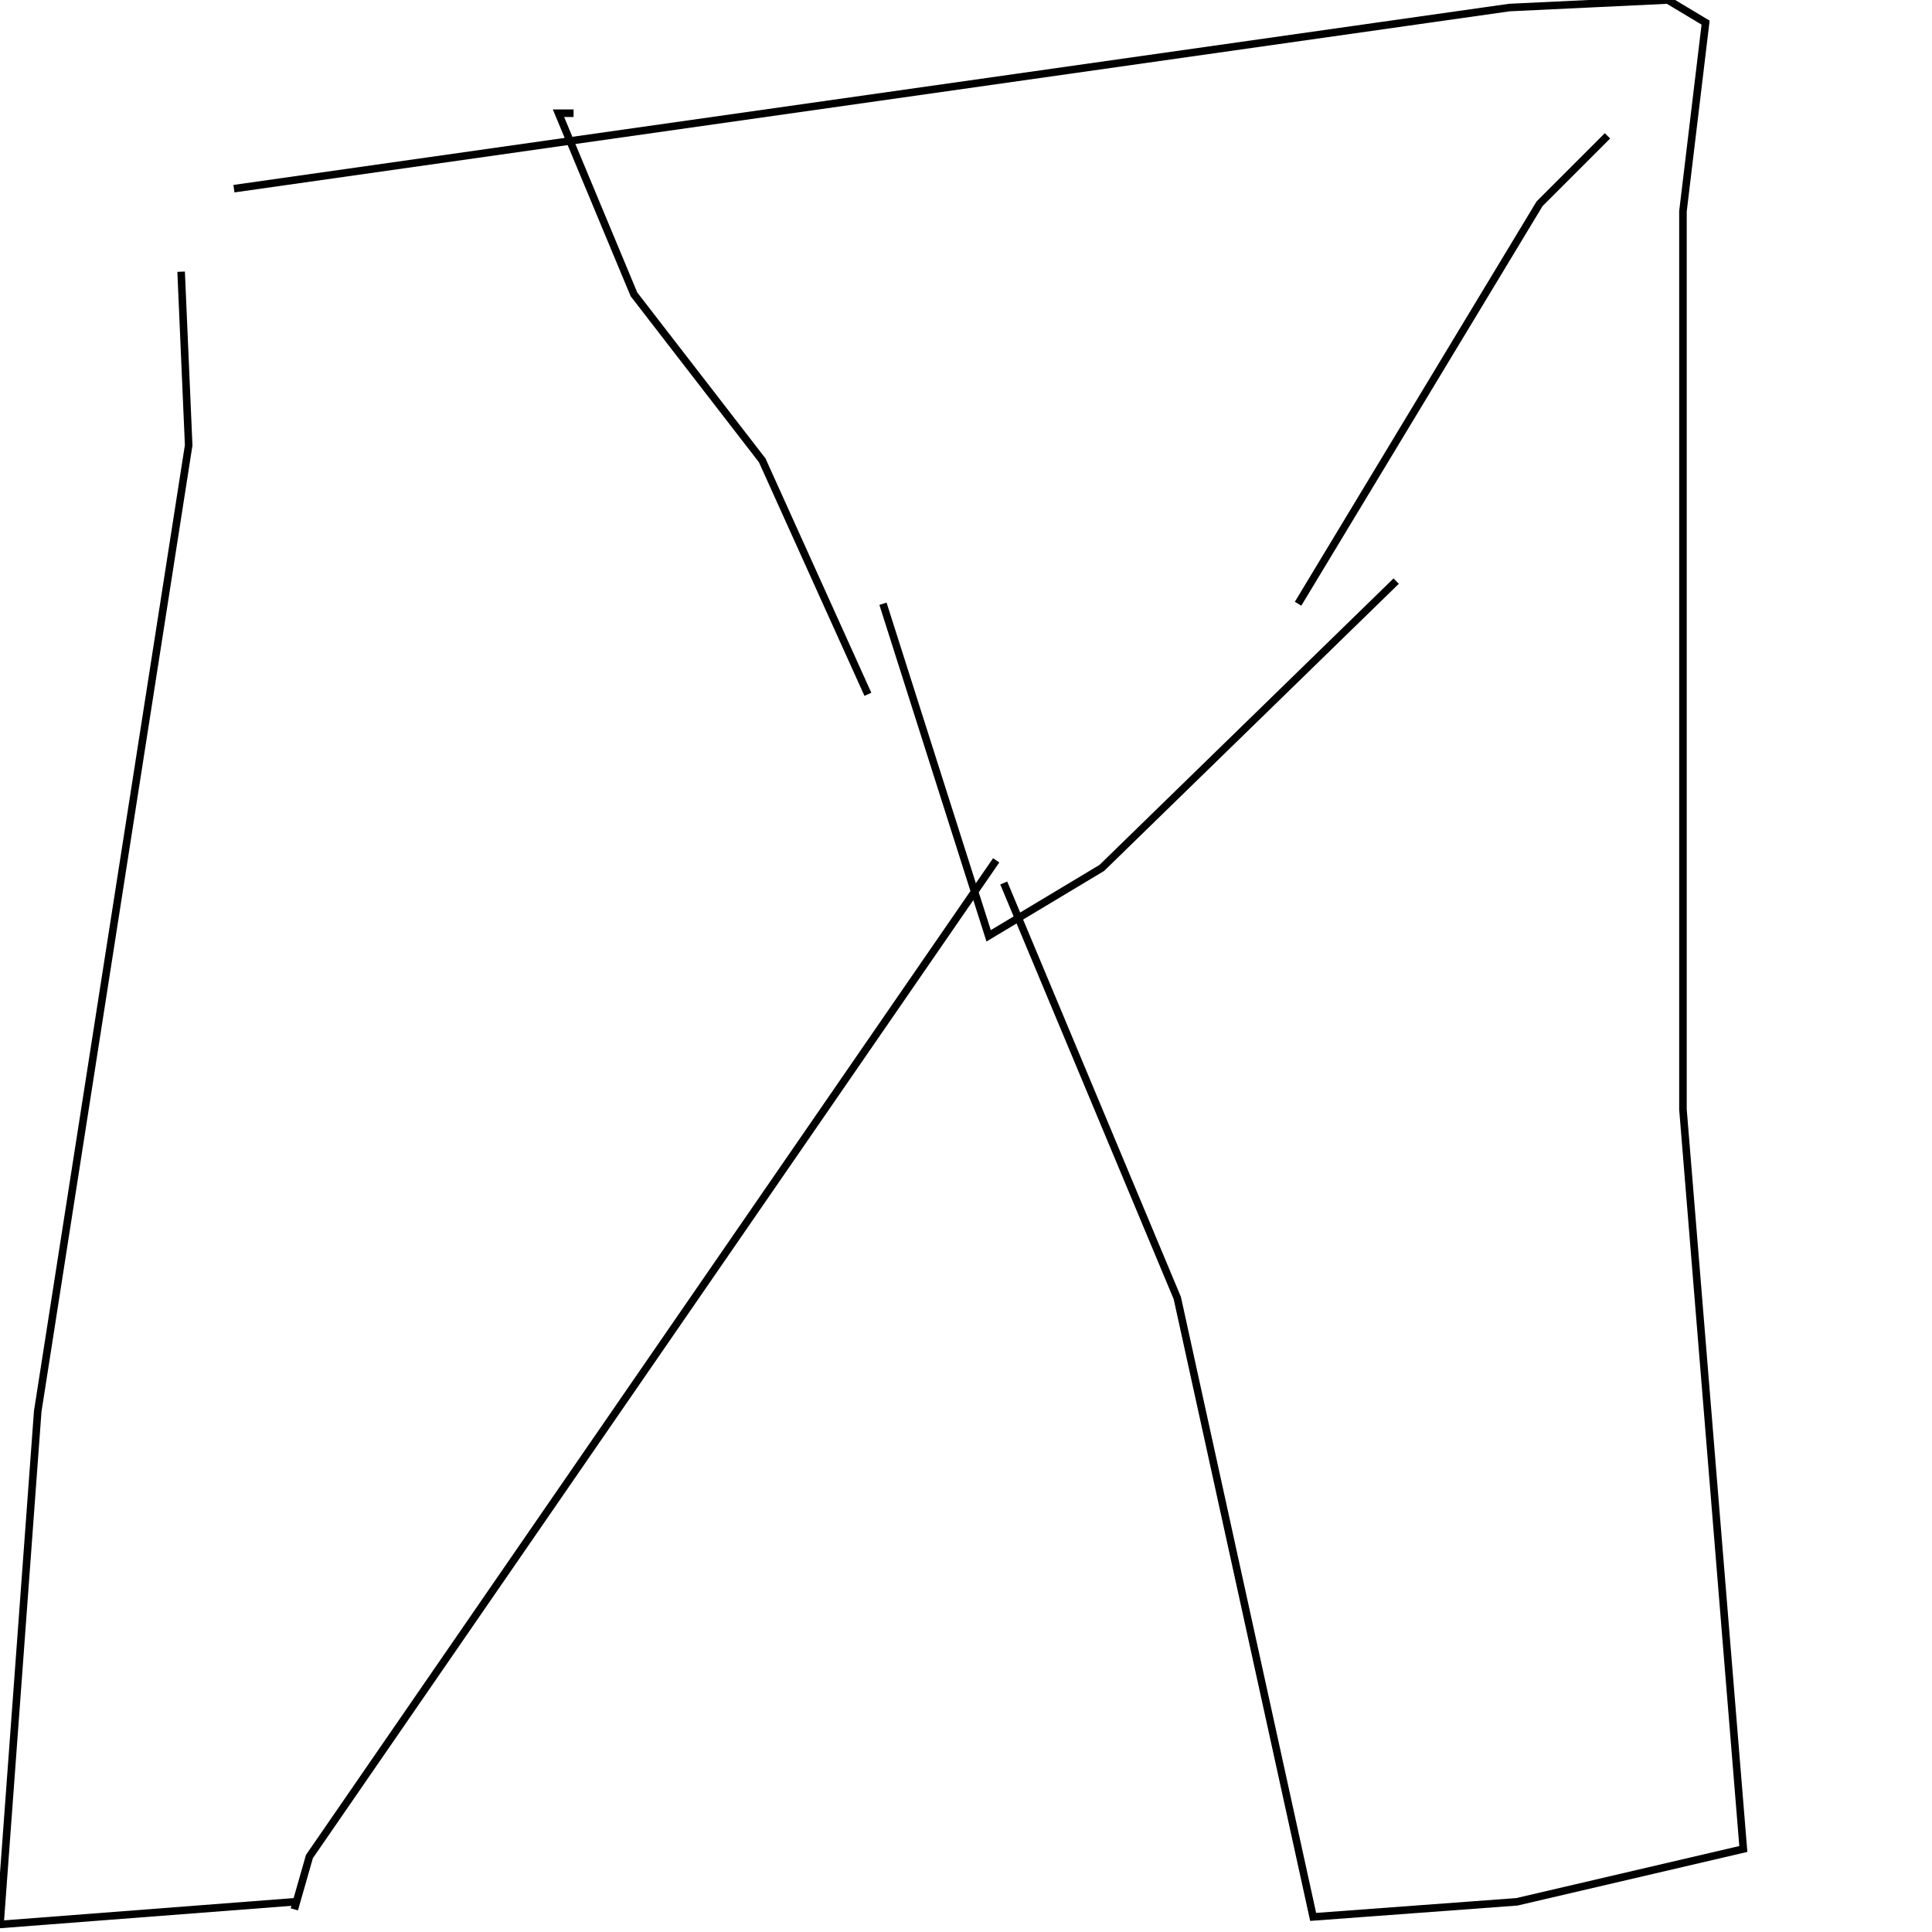 <?xml version="1.0" encoding="UTF-8" standalone="no"?>
<!--Created with ndjsontosvg(https:https://github.com/thompson318/ndjsontosvg) 
	from the simplified Google quickdraw data set. key_id = 4671049142632448-->
<svg width="256" height="256"
	xmlns="http://www.w3.org/2000/svg"
	xmlns:ndjsontosvg="https://github.com/thompson318/ndjsontosvg"
	xmlns:quickdraw="https://quickdraw.withgoogle.com/data"
	xmlns:scikit-surgery="https://doi.org/10.1007/s11548-020-02180-5">

	<rect width="100%" height="100%" fill="white" />
	<path d = "M 24.00 36.00 L 25.00 59.00 L 5.00 187.00 L 0.00 255.00 L 39.00 252.00" stroke="black" fill="transparent"/>
	<path d = "M 117.00 80.00 L 131.00 124.00 L 146.00 115.00 L 185.00 77.00" stroke="black" fill="transparent"/>
	<path d = "M 132.00 114.00 L 41.00 246.00 L 39.00 253.00" stroke="black" fill="transparent"/>
	<path d = "M 133.00 117.00 L 156.00 172.00 L 174.00 254.00 L 201.00 252.00 L 231.00 245.00 L 223.00 147.00 L 223.00 28.00 L 226.00 3.00 L 221.00 0.00 L 200.00 1.00 L 31.00 25.00" stroke="black" fill="transparent"/>
	<path d = "M 115.00 92.00 L 101.00 61.00 L 84.00 39.00 L 74.00 15.00 L 76.00 15.00" stroke="black" fill="transparent"/>
	<path d = "M 172.00 80.00 L 204.00 27.00 L 213.00 18.00" stroke="black" fill="transparent"/>
</svg>